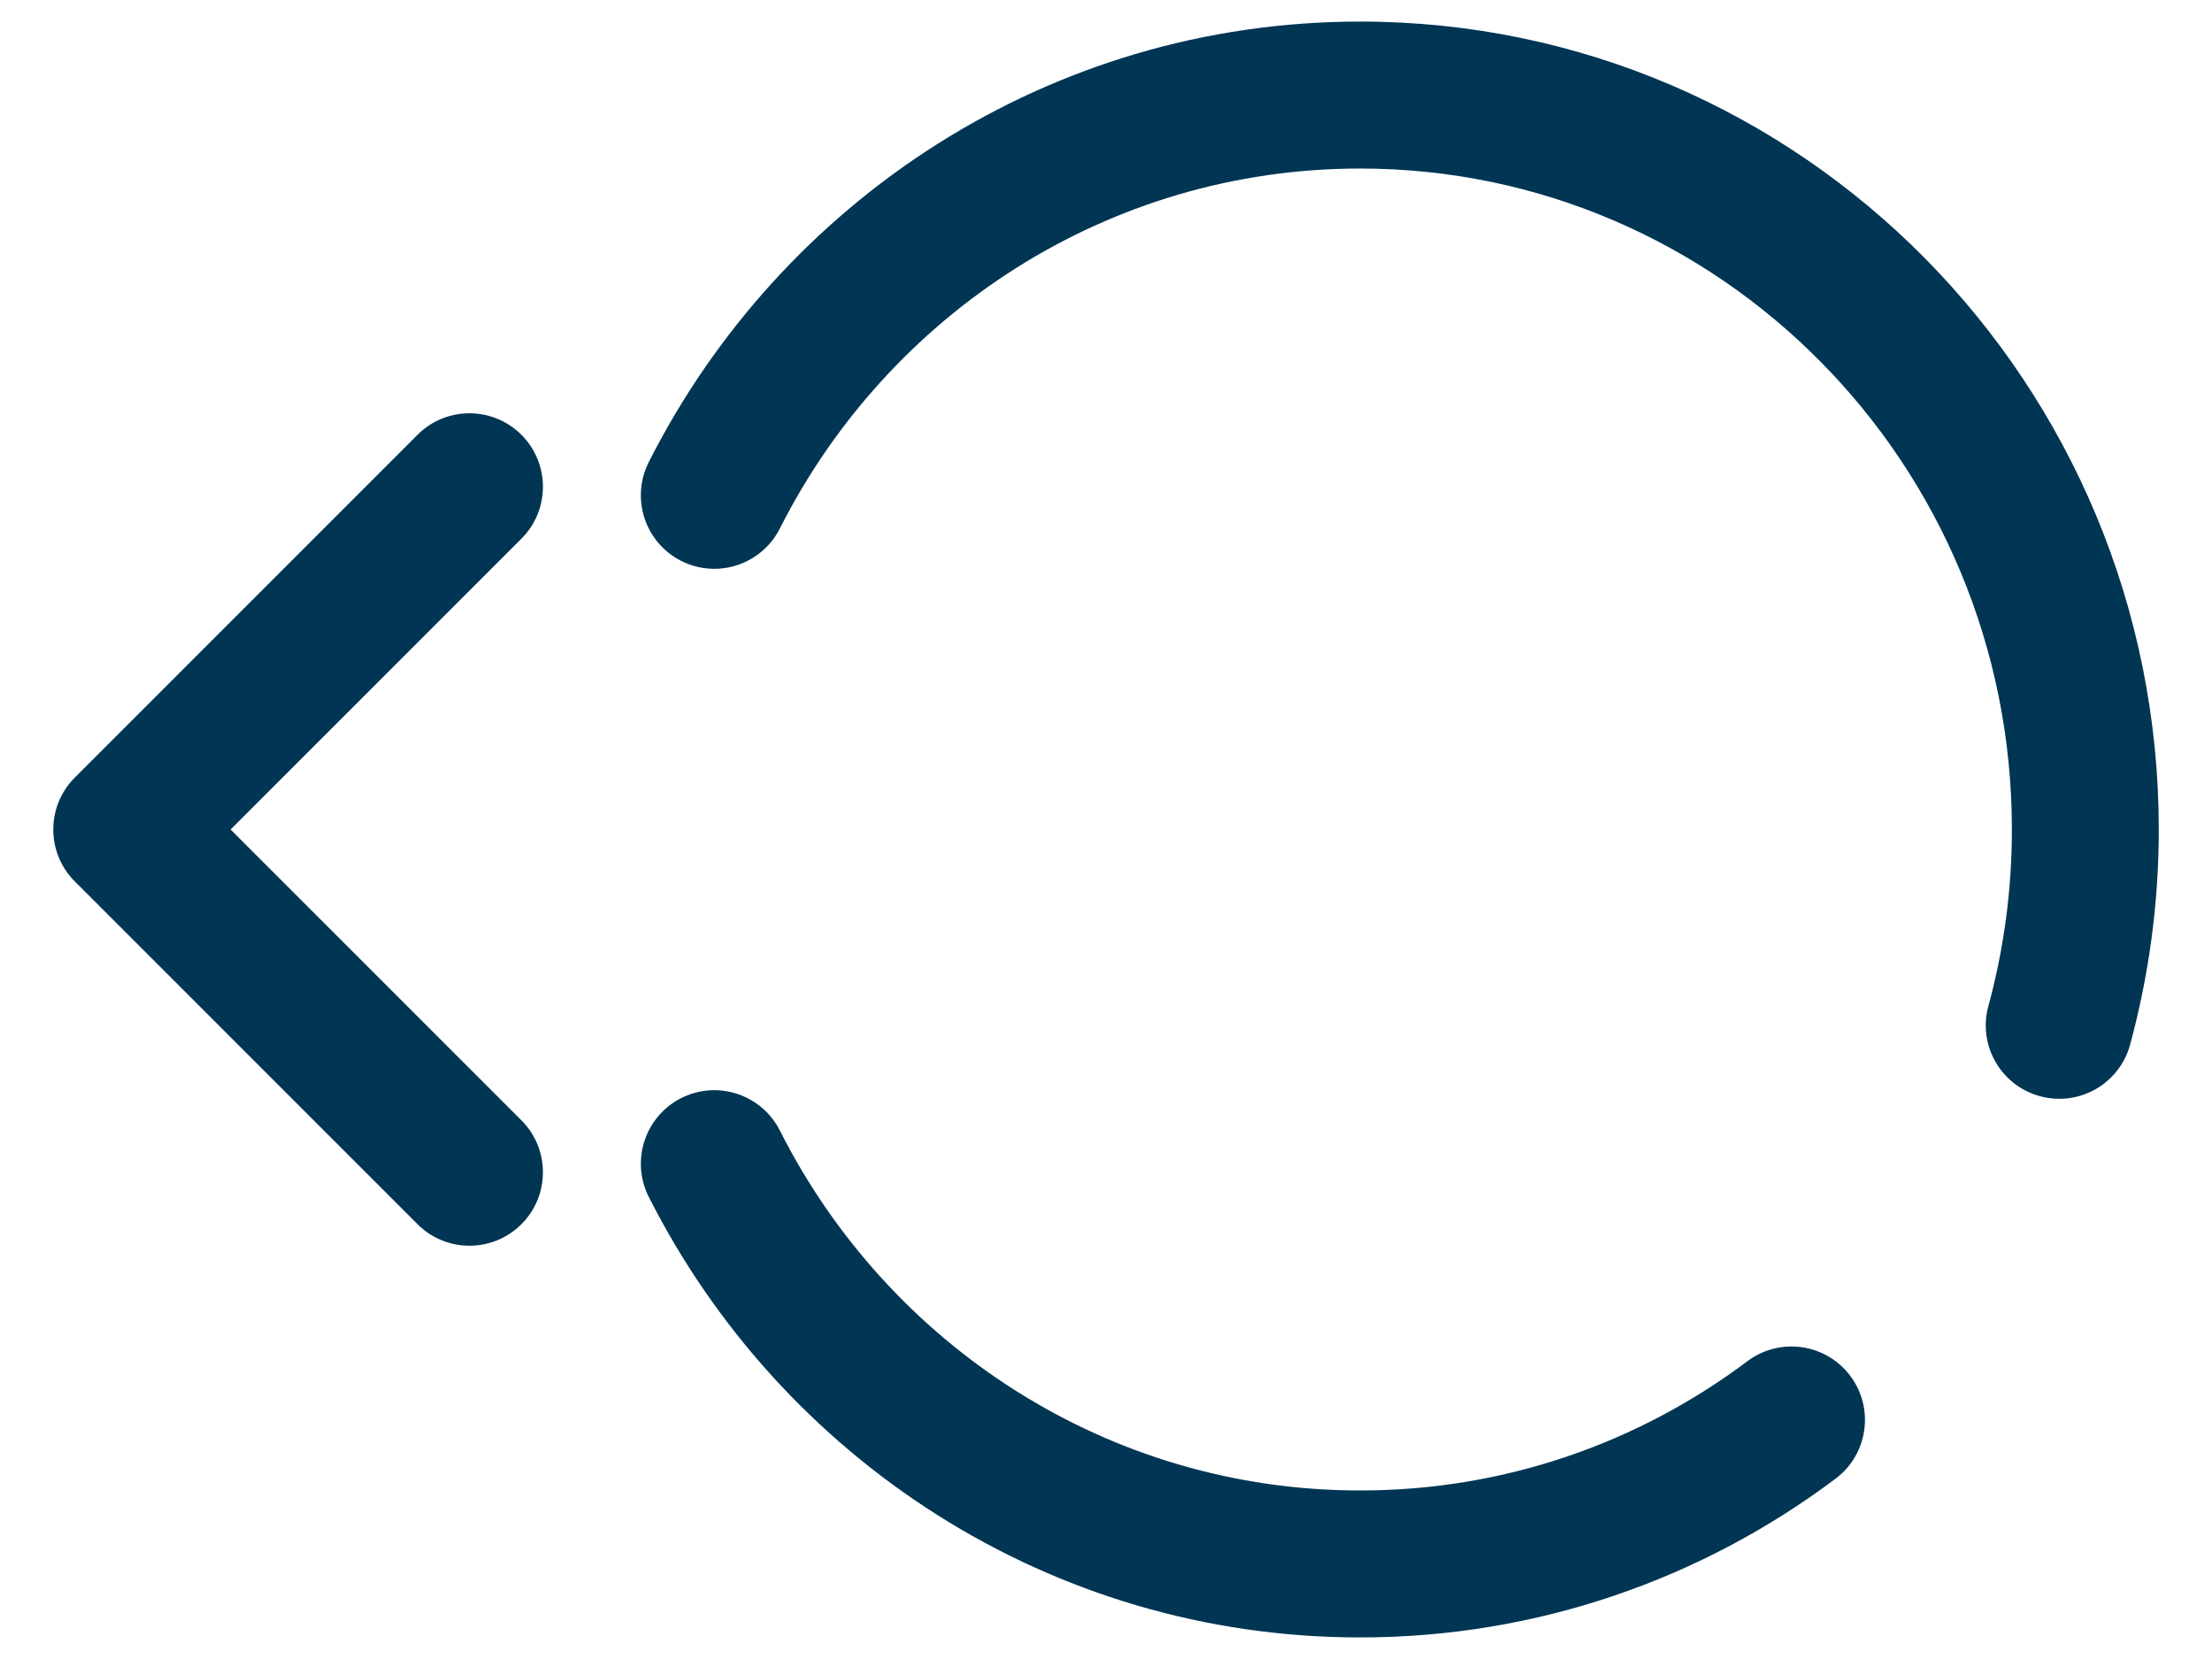 <svg width="32" height="24" viewBox="0 0 32 24" fill="none" xmlns="http://www.w3.org/2000/svg">
<path fill-rule="evenodd" clip-rule="evenodd" d="M7.543 6.29C7.128 5.875 6.455 5.875 6.04 6.29L1.082 11.249C0.667 11.664 0.667 12.336 1.082 12.751L6.04 17.71C6.455 18.125 7.128 18.125 7.543 17.71C7.958 17.295 7.958 16.622 7.543 16.207L3.336 12L7.543 7.793C7.958 7.378 7.958 6.705 7.543 6.29ZM19.677 2.438C16.024 2.438 12.848 4.546 11.282 7.645C11.017 8.169 10.378 8.379 9.854 8.114C9.331 7.849 9.121 7.21 9.385 6.686C11.294 2.91 15.181 0.312 19.677 0.312C26.07 0.312 31.23 5.558 31.23 12C31.23 13.076 31.085 14.12 30.815 15.113C30.661 15.679 30.077 16.013 29.511 15.858C28.944 15.704 28.61 15.12 28.765 14.554C28.986 13.742 29.105 12.886 29.105 12C29.105 6.706 24.871 2.438 19.677 2.438ZM9.854 15.886C10.378 15.621 11.017 15.831 11.282 16.355C12.848 19.454 16.024 21.562 19.677 21.562C21.776 21.562 23.712 20.868 25.279 19.692C25.748 19.34 26.414 19.434 26.767 19.904C27.119 20.373 27.024 21.039 26.555 21.391C24.634 22.833 22.253 23.688 19.677 23.688C15.181 23.688 11.294 21.09 9.385 17.314C9.121 16.79 9.331 16.151 9.854 15.886Z" fill="#003554"/>
</svg>
